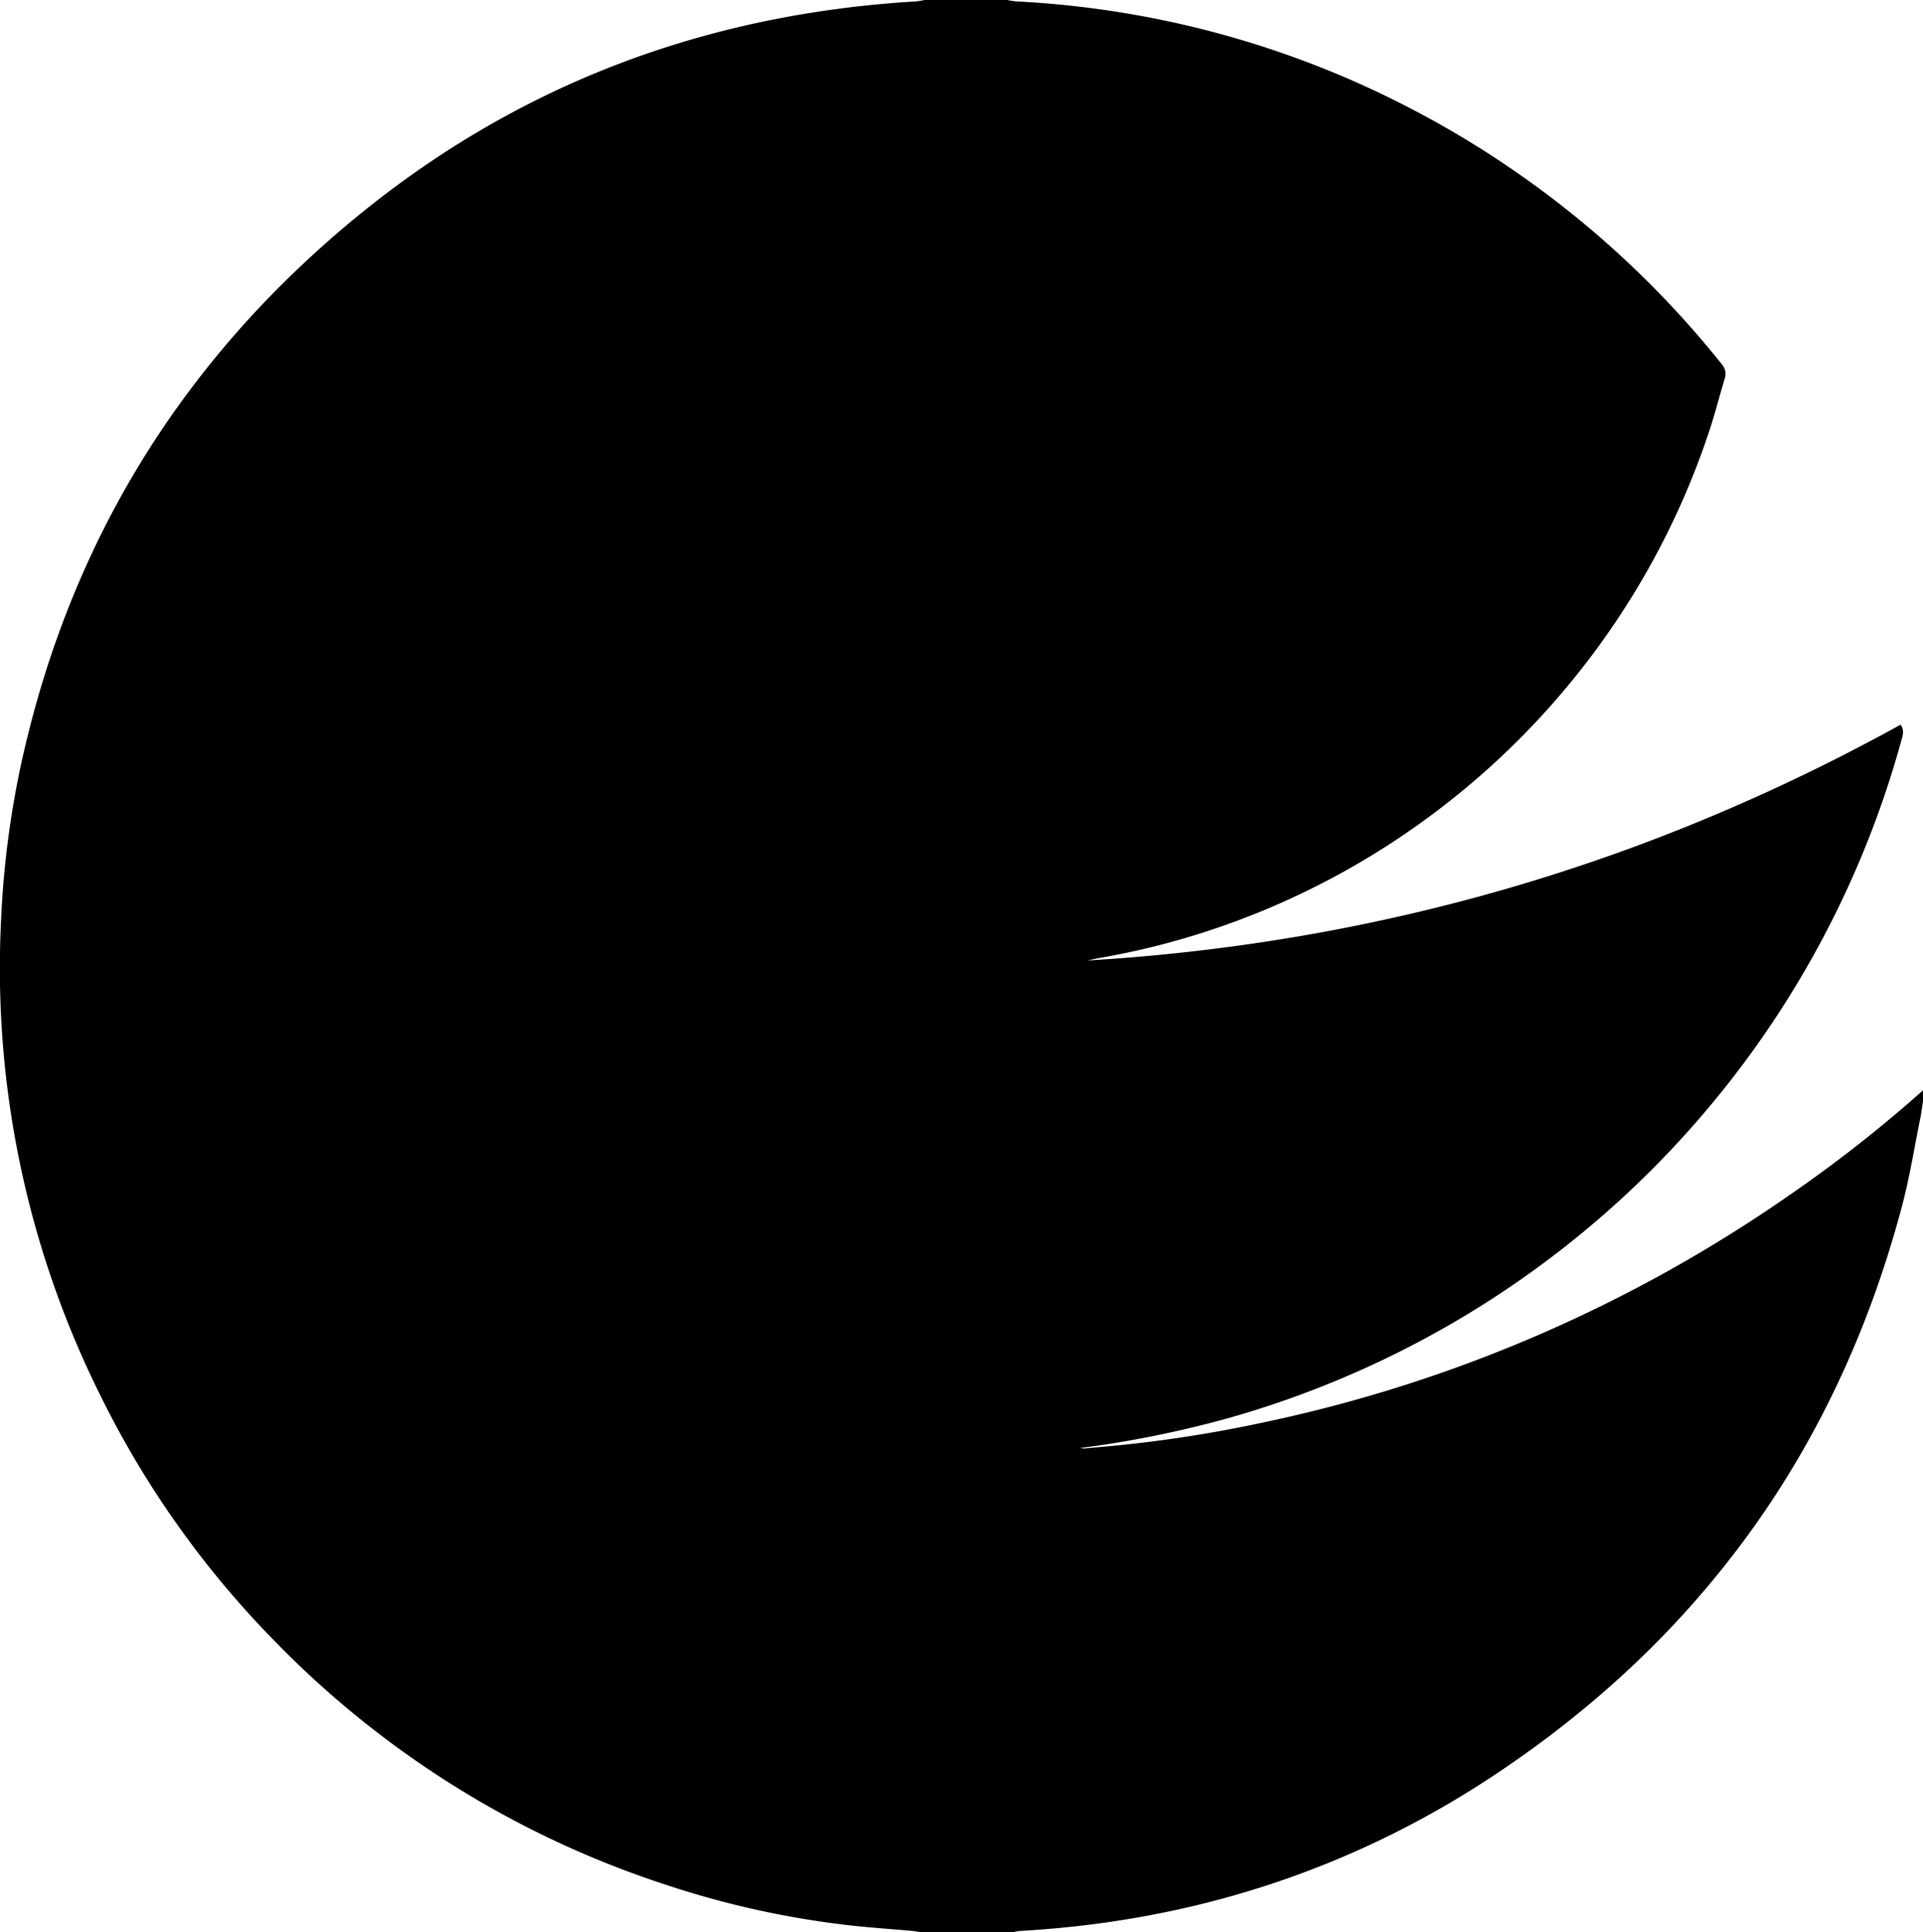 <svg id="Layer_1" data-name="Layer 1" xmlns="http://www.w3.org/2000/svg" viewBox="0 0 509.65 512.16"><title>logoblack</title><path d="M676.56,629v2.88c-.22,1.41-.38,2.82-.66,4.22-1.59,7.82-2.83,15.74-4.87,23.45q-25.56,96.57-109,151.56c-37.82,24.84-79.61,38.15-124.82,40.7a14.93,14.93,0,0,0-2.06.39h-24c-.78-.13-1.55-.32-2.33-.39-5.49-.49-11-.85-16.48-1.46A240.55,240.55,0,0,1,343,839.44,254.55,254.55,0,0,1,238.47,773.7,250.75,250.75,0,0,1,193.58,710a253.81,253.81,0,0,1-26.41-125.55,247.93,247.93,0,0,1,5.06-40.65c11-51.5,35.21-95.82,73.27-132.21,45.9-43.89,100.84-67.48,164.27-71.23a20.72,20.72,0,0,0,2.31-.41h21.6a22.52,22.52,0,0,0,2.57.41,256.35,256.35,0,0,1,28.6,3.07A253.23,253.23,0,0,1,540.1,368.4a257.16,257.16,0,0,1,83.09,68.07,3.86,3.86,0,0,1,.8,3.94c-1.32,4.36-2.43,8.78-3.84,13.11-23.81,72.75-85.77,126.38-159.65,140-.94.17-1.89.32-2.83.51s-1.69.37-2.54.55q114.82-6.9,215.5-62.51c1,1.43.62,2.71.25,4a257.7,257.7,0,0,1-179.1,180,281.86,281.86,0,0,1-38.5,7.73,3.29,3.29,0,0,0,1.16.11c1.19-.1,2.38-.24,3.57-.33a346.3,346.3,0,0,0,43.14-6.43,381.61,381.61,0,0,0,140.37-60.63A361.34,361.34,0,0,0,676.56,629Z" transform="translate(-166.91 -339.99)"/></svg>